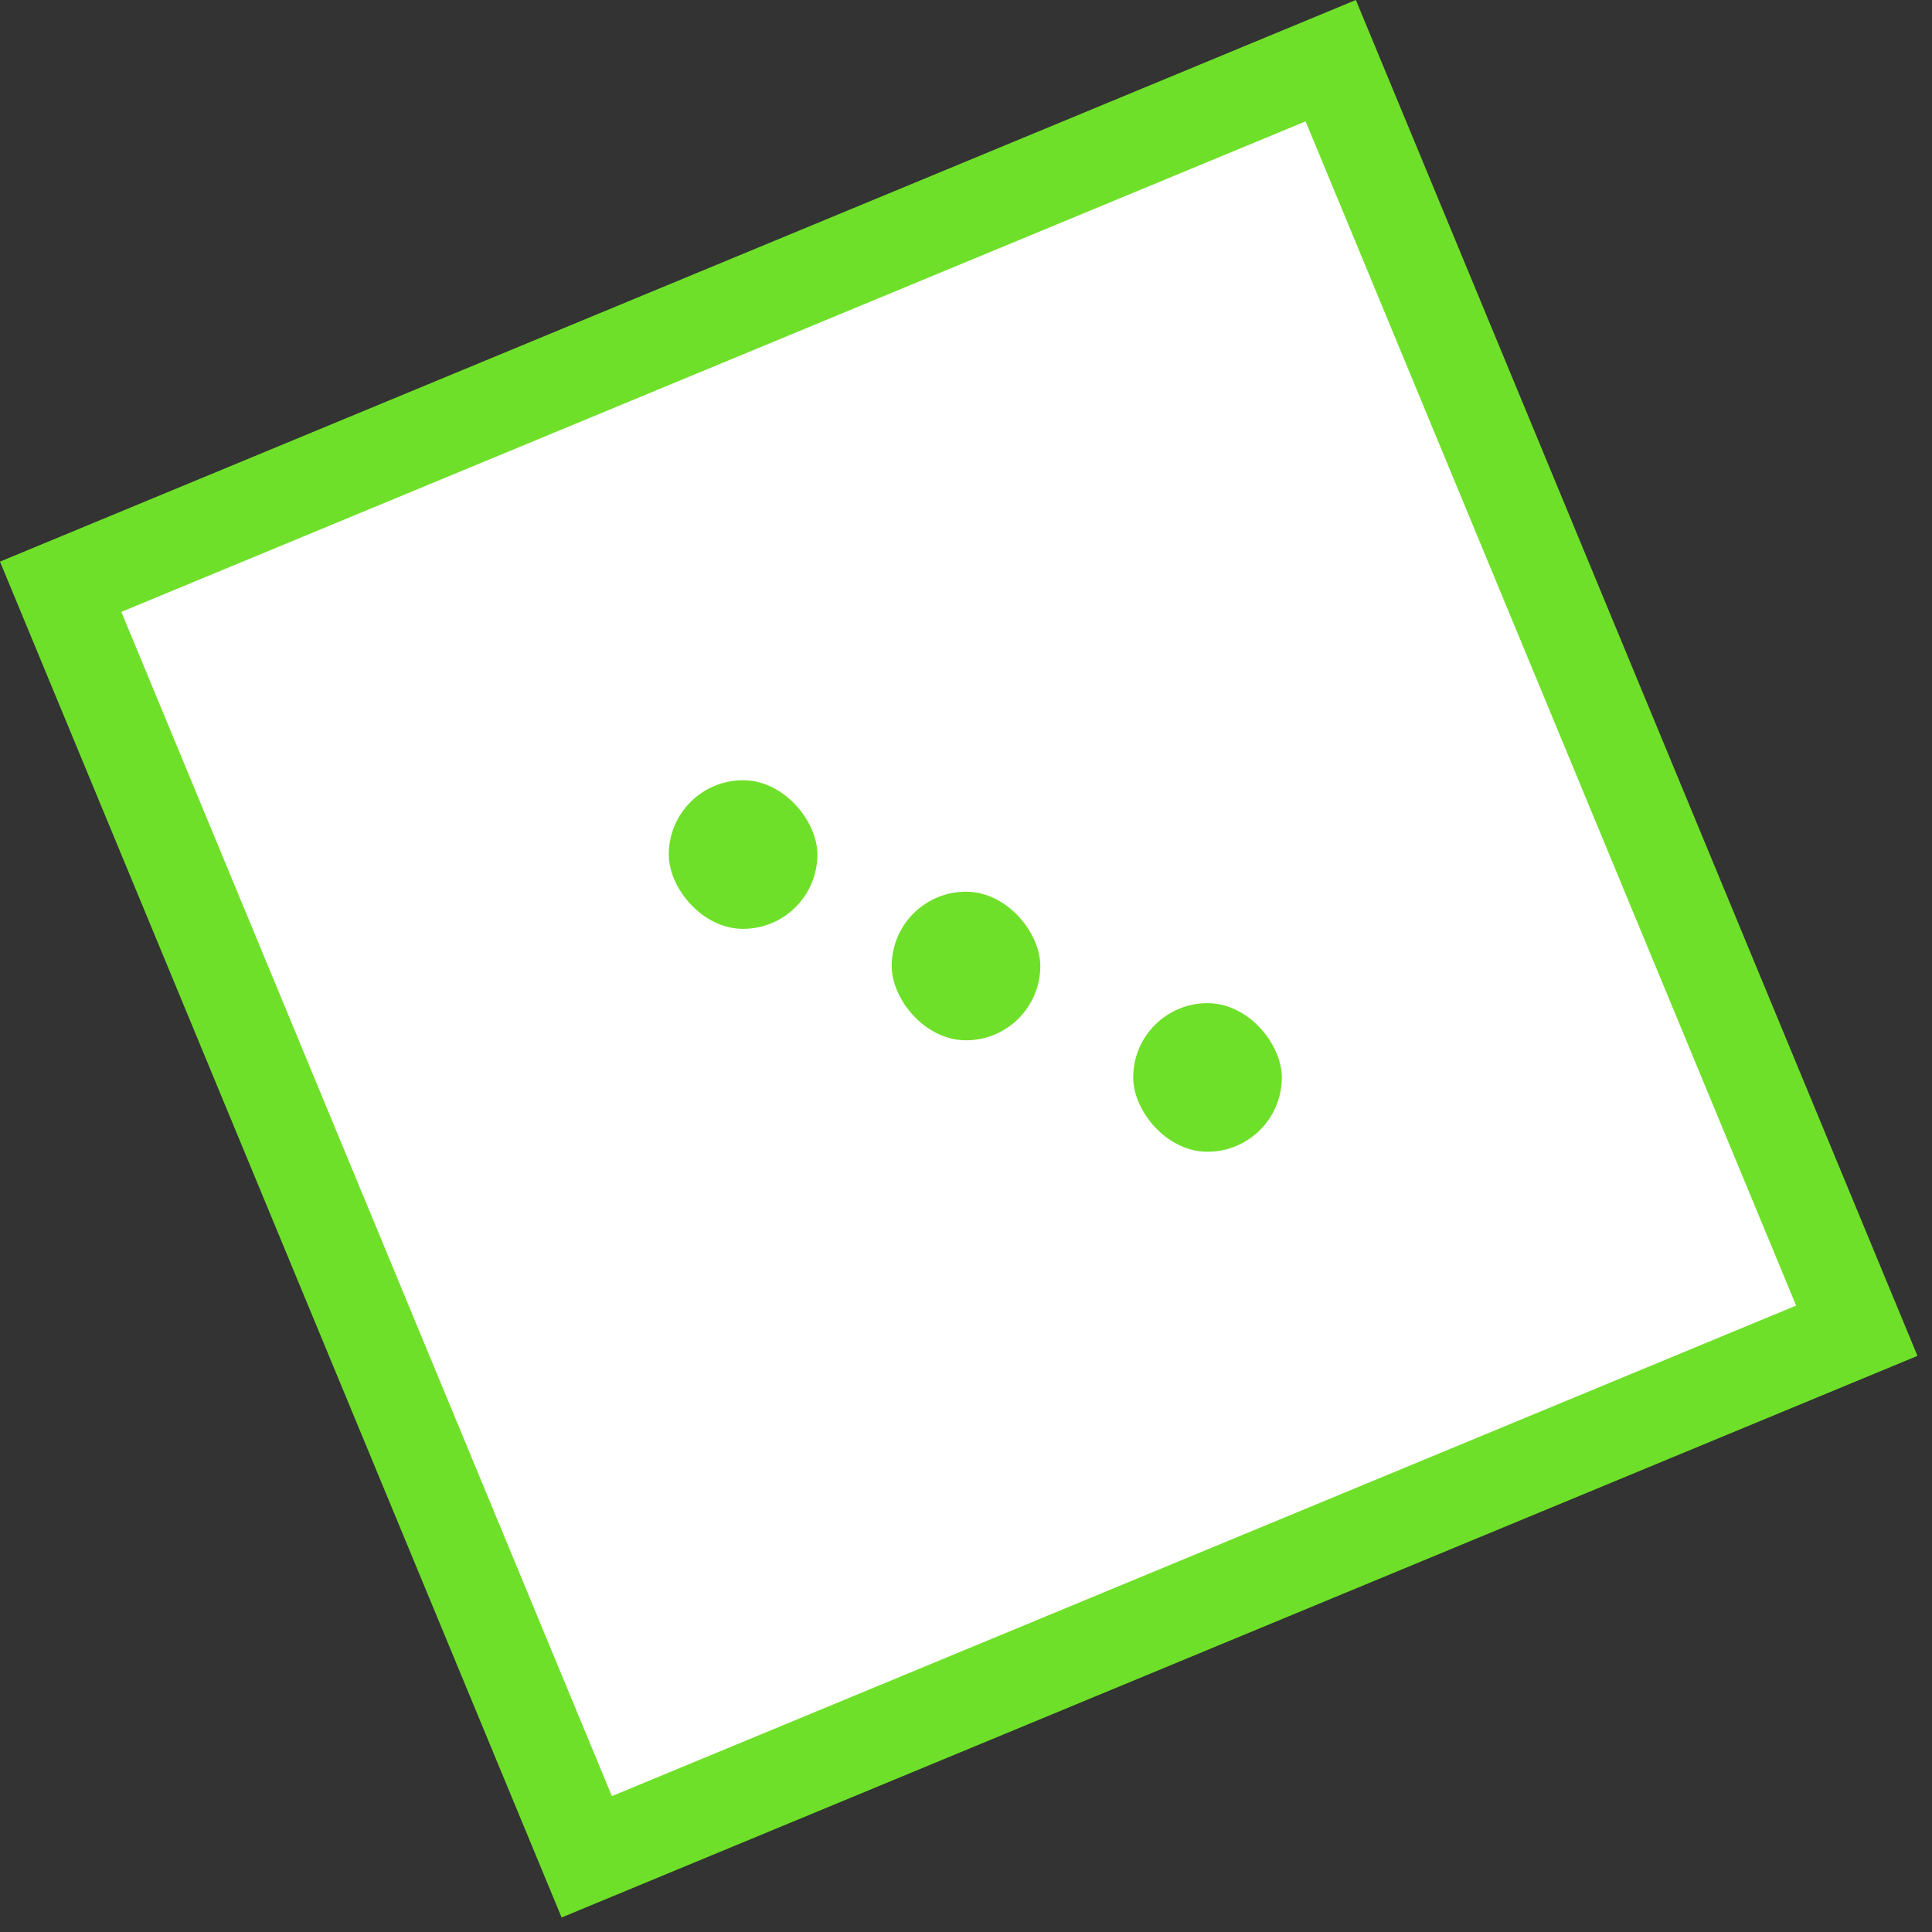 <svg width="104" height="104" viewBox="0 0 104 104" fill="none" xmlns="http://www.w3.org/2000/svg">
<rect x="0" y="0" width="104" height="104" fill="#333333" stroke="none"/>
<rect x="3.266" y="31.585" width="74" height="74" transform="rotate(-22.5 3.266 31.585)" fill="white" stroke="#6FE029" stroke-width="5"/>
<rect x="61" y="54" width="8" height="8" rx="4" fill="#6FE029"/>
<rect x="36" y="42" width="8" height="8" rx="4" fill="#6FE029"/>
<rect x="48" y="48" width="8" height="8" rx="4" fill="#6FE029"/>
</svg>
